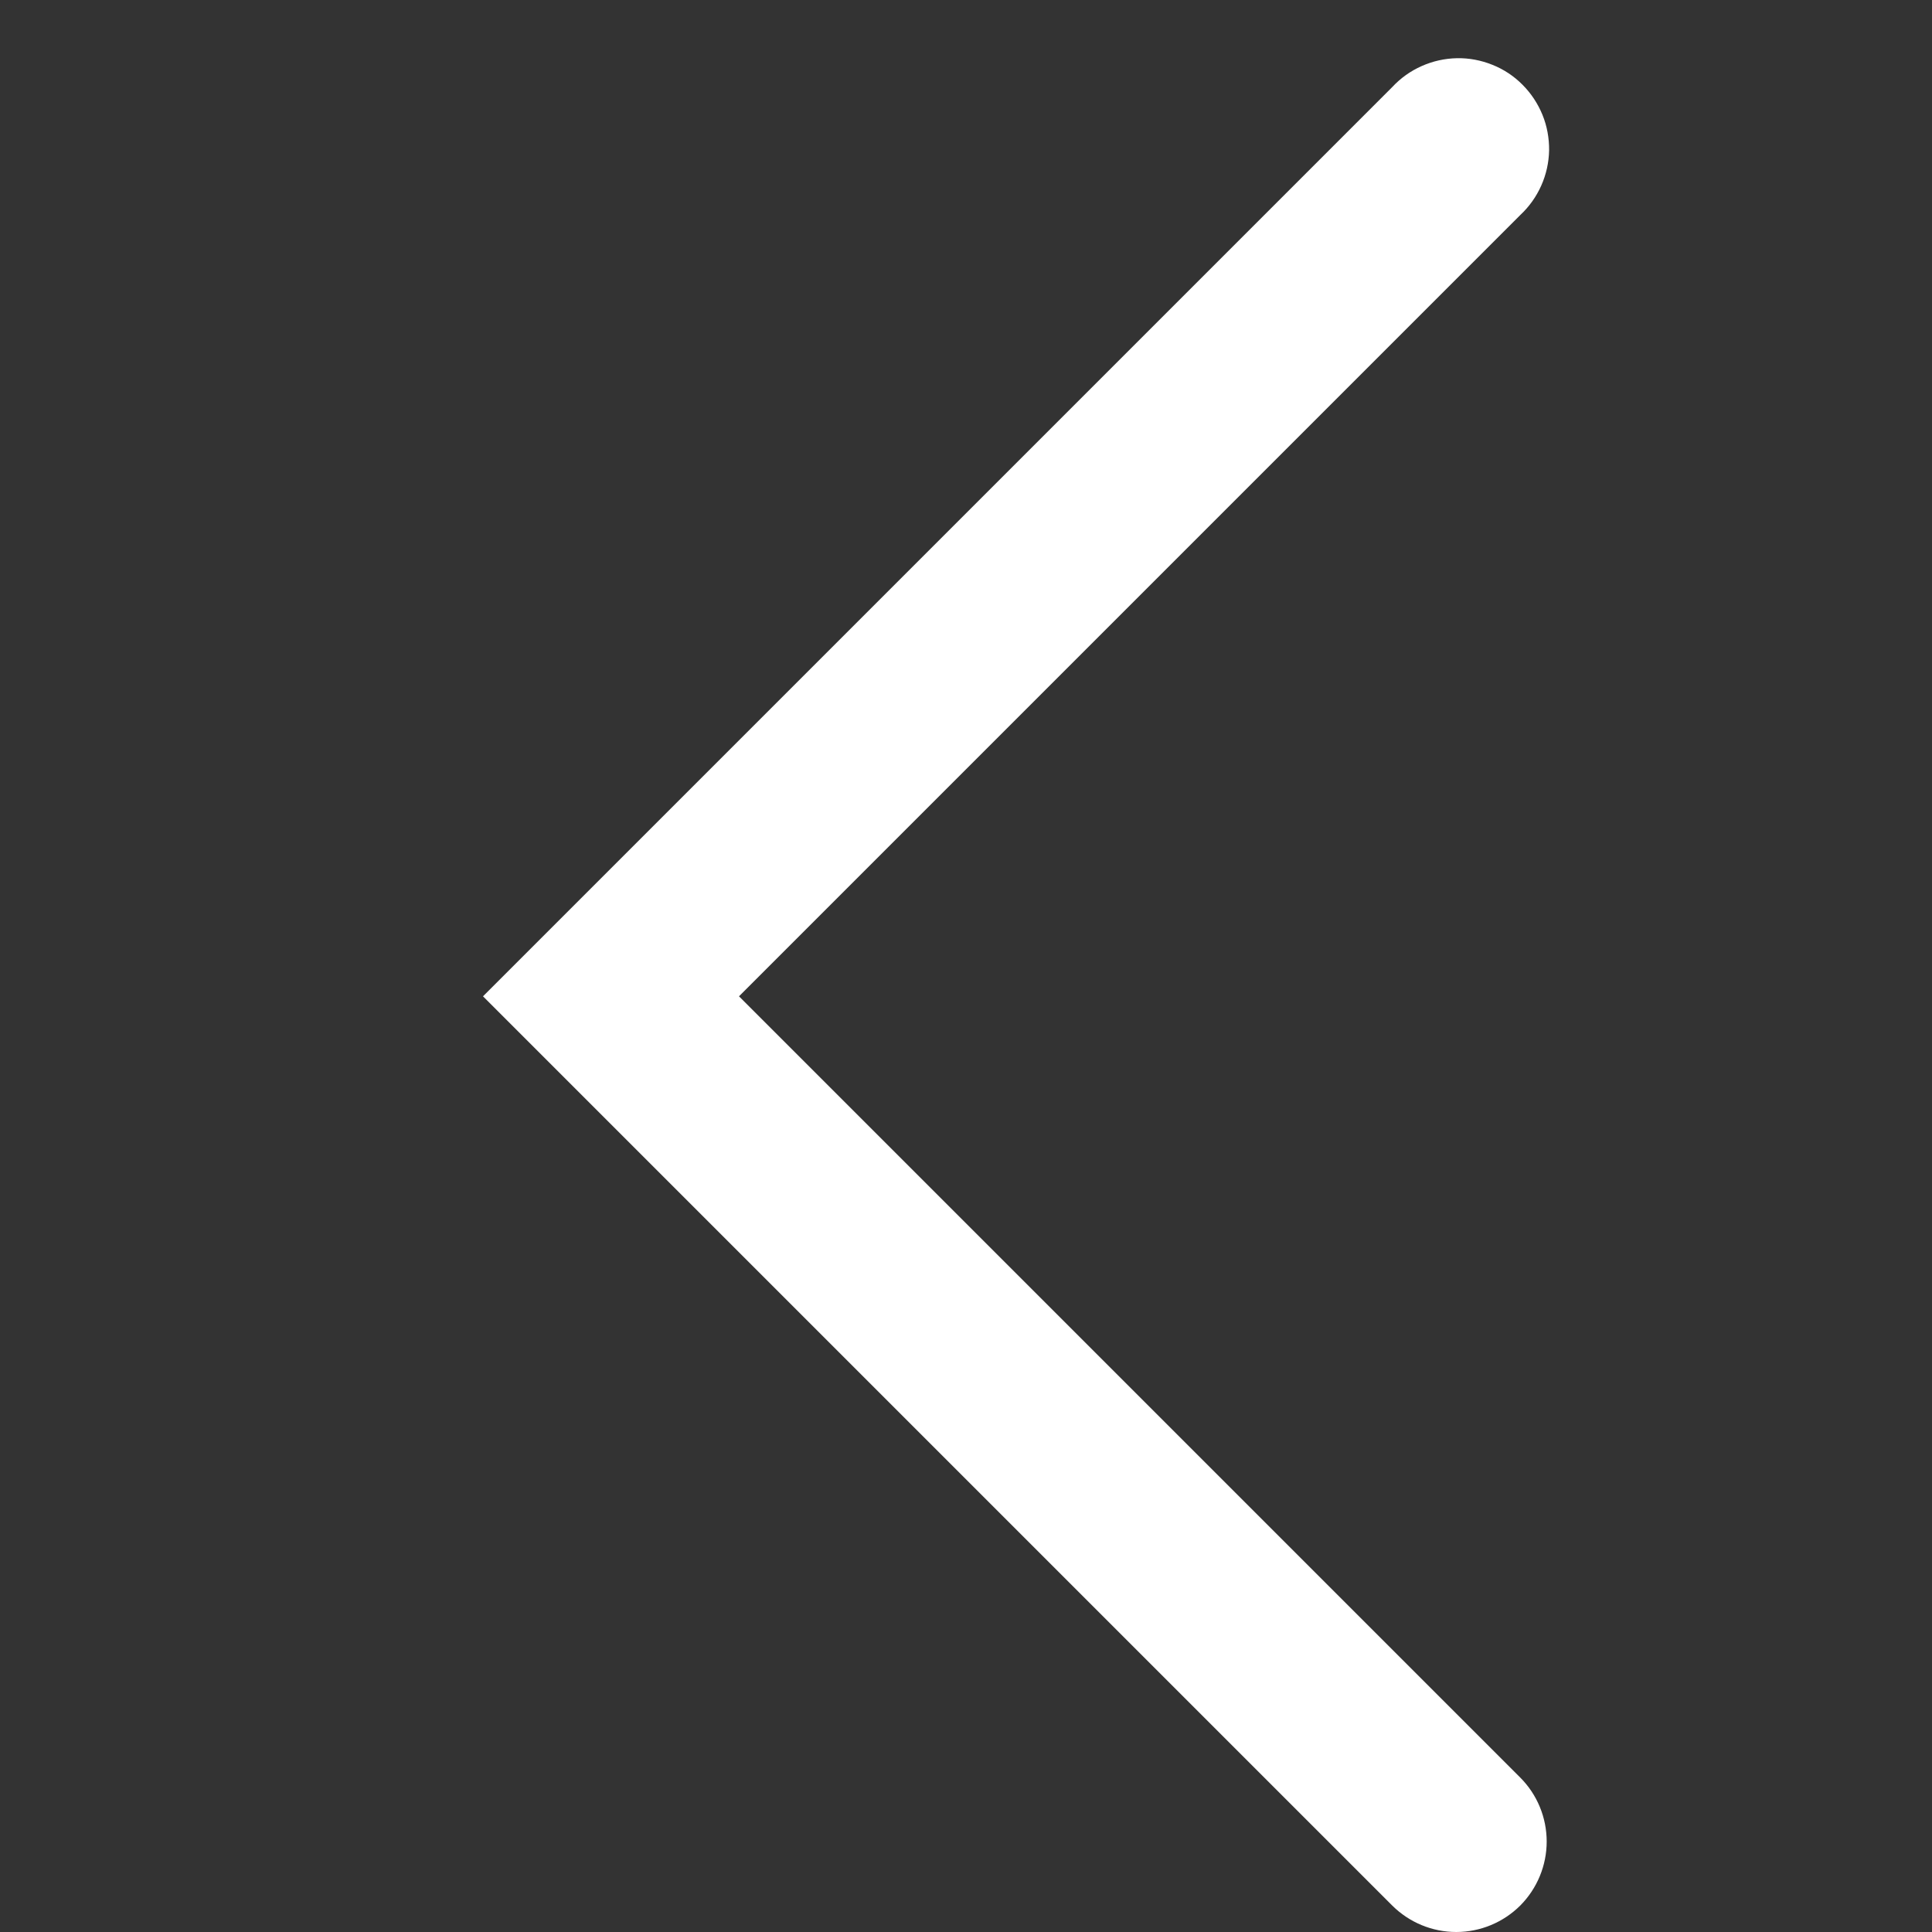 <svg width="16" height="16" viewBox="0 0 16 16" fill="none" xmlns="http://www.w3.org/2000/svg">
<rect x="0" y="0" width="16" height="16" fill="#333333" stroke="none"/>
<g clip-path="url(#clip0_1_329)">
<path d="M12.59 15.781C12.73 15.64 12.809 15.449 12.809 15.251C12.809 15.052 12.73 14.861 12.59 14.721L6.12 8.251L12.59 1.781C12.664 1.712 12.723 1.629 12.764 1.537C12.805 1.445 12.827 1.346 12.829 1.245C12.83 1.144 12.812 1.044 12.774 0.951C12.736 0.858 12.68 0.773 12.609 0.702C12.538 0.63 12.453 0.574 12.36 0.537C12.266 0.499 12.166 0.48 12.066 0.482C11.965 0.484 11.866 0.506 11.774 0.547C11.681 0.588 11.599 0.647 11.53 0.721L4 8.251L11.53 15.781C11.671 15.921 11.861 16 12.06 16C12.259 16 12.449 15.921 12.59 15.781Z" fill="white"/>
</g>
<defs>
<clipPath id="clip0_1_329">
<rect width="16" height="16" fill="white"/>
</clipPath>
</defs>
</svg>
